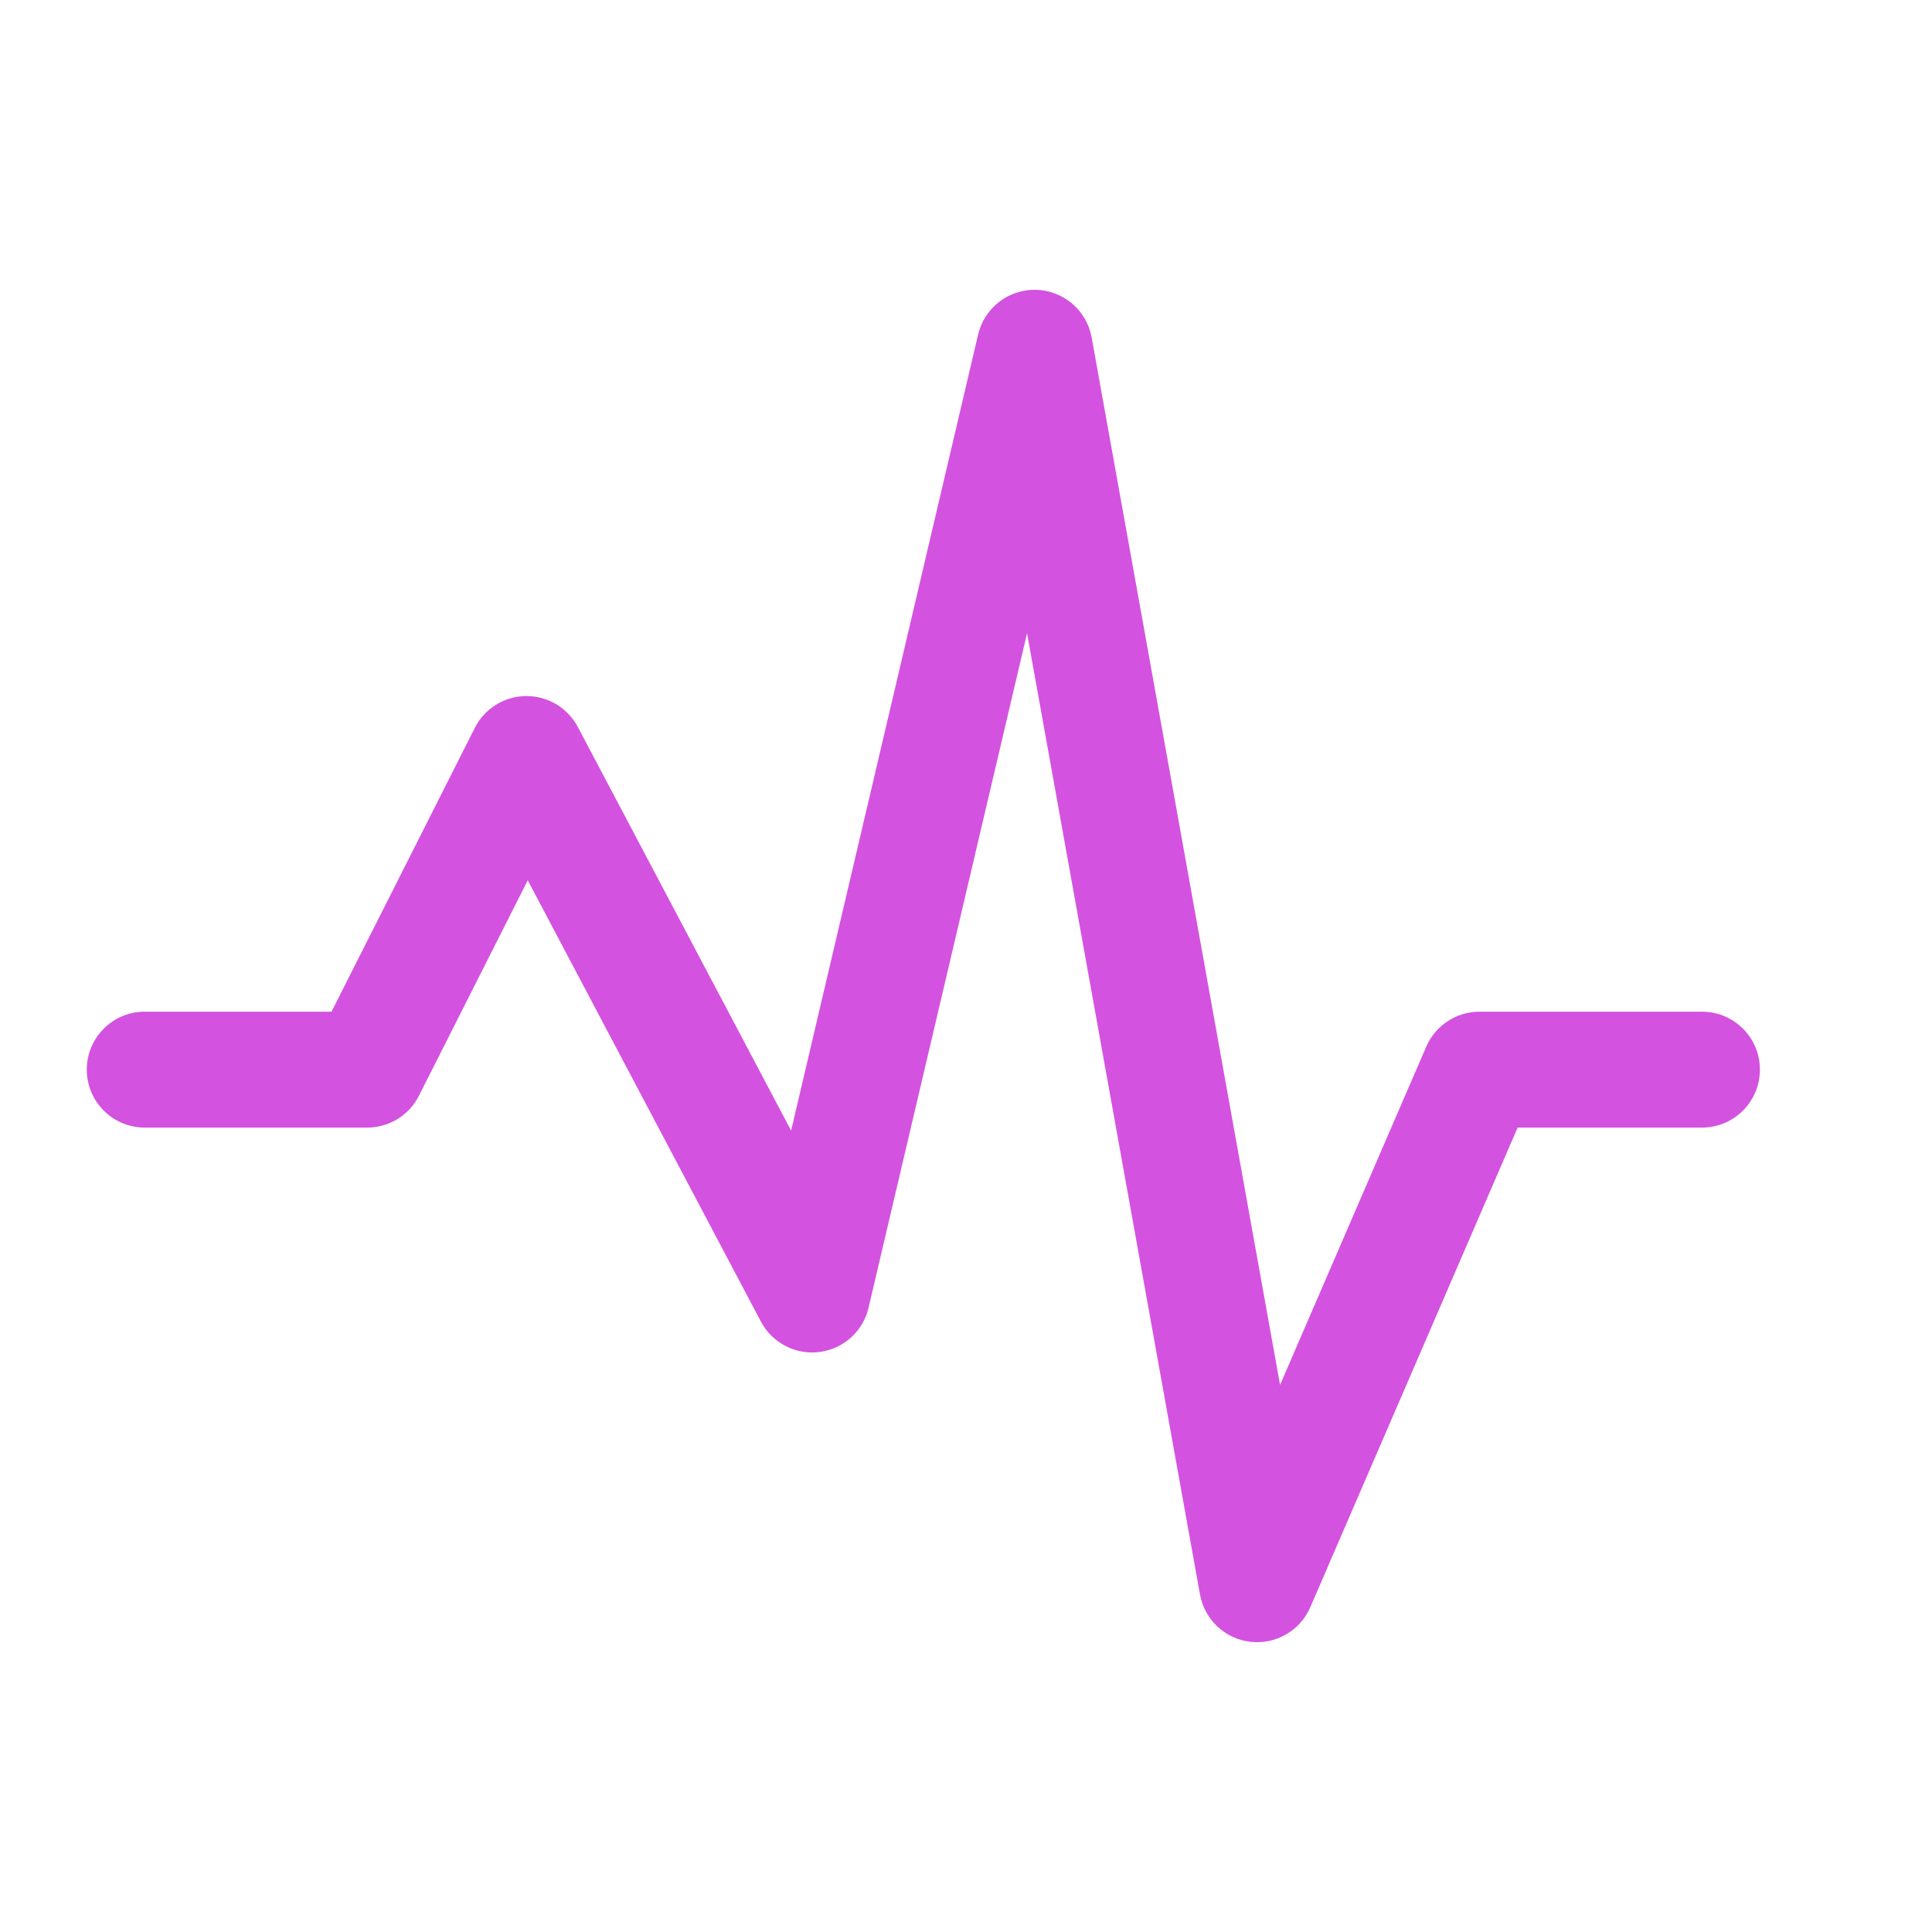 <svg width="40" height="40" viewBox="0 0 25 24" fill="#d452e0" xmlns="http://www.w3.org/2000/svg">
<path d="M13.407 3.25C13.763 3.26 14.063 3.517 14.126 3.867L16.564 17.421L18.456 13.043C18.575 12.769 18.846 12.591 19.145 12.591H22.023C22.438 12.591 22.773 12.927 22.773 13.341C22.773 13.755 22.438 14.091 22.023 14.091H19.638L16.955 20.298C16.823 20.601 16.509 20.783 16.18 20.745C15.851 20.707 15.587 20.458 15.528 20.133L13.29 7.694L11.239 16.422C11.168 16.727 10.915 16.955 10.604 16.995C10.294 17.034 9.992 16.878 9.846 16.601L6.829 10.891L5.421 13.679C5.294 13.932 5.035 14.091 4.752 14.091H1.873C1.459 14.091 1.123 13.755 1.123 13.341C1.123 12.927 1.459 12.591 1.873 12.591H4.29L6.144 8.919C6.27 8.668 6.526 8.51 6.806 8.507C7.087 8.504 7.345 8.658 7.477 8.907L10.237 14.13L12.657 3.828C12.739 3.482 13.052 3.241 13.407 3.25Z" fill="#d452e0"/>
</svg>
